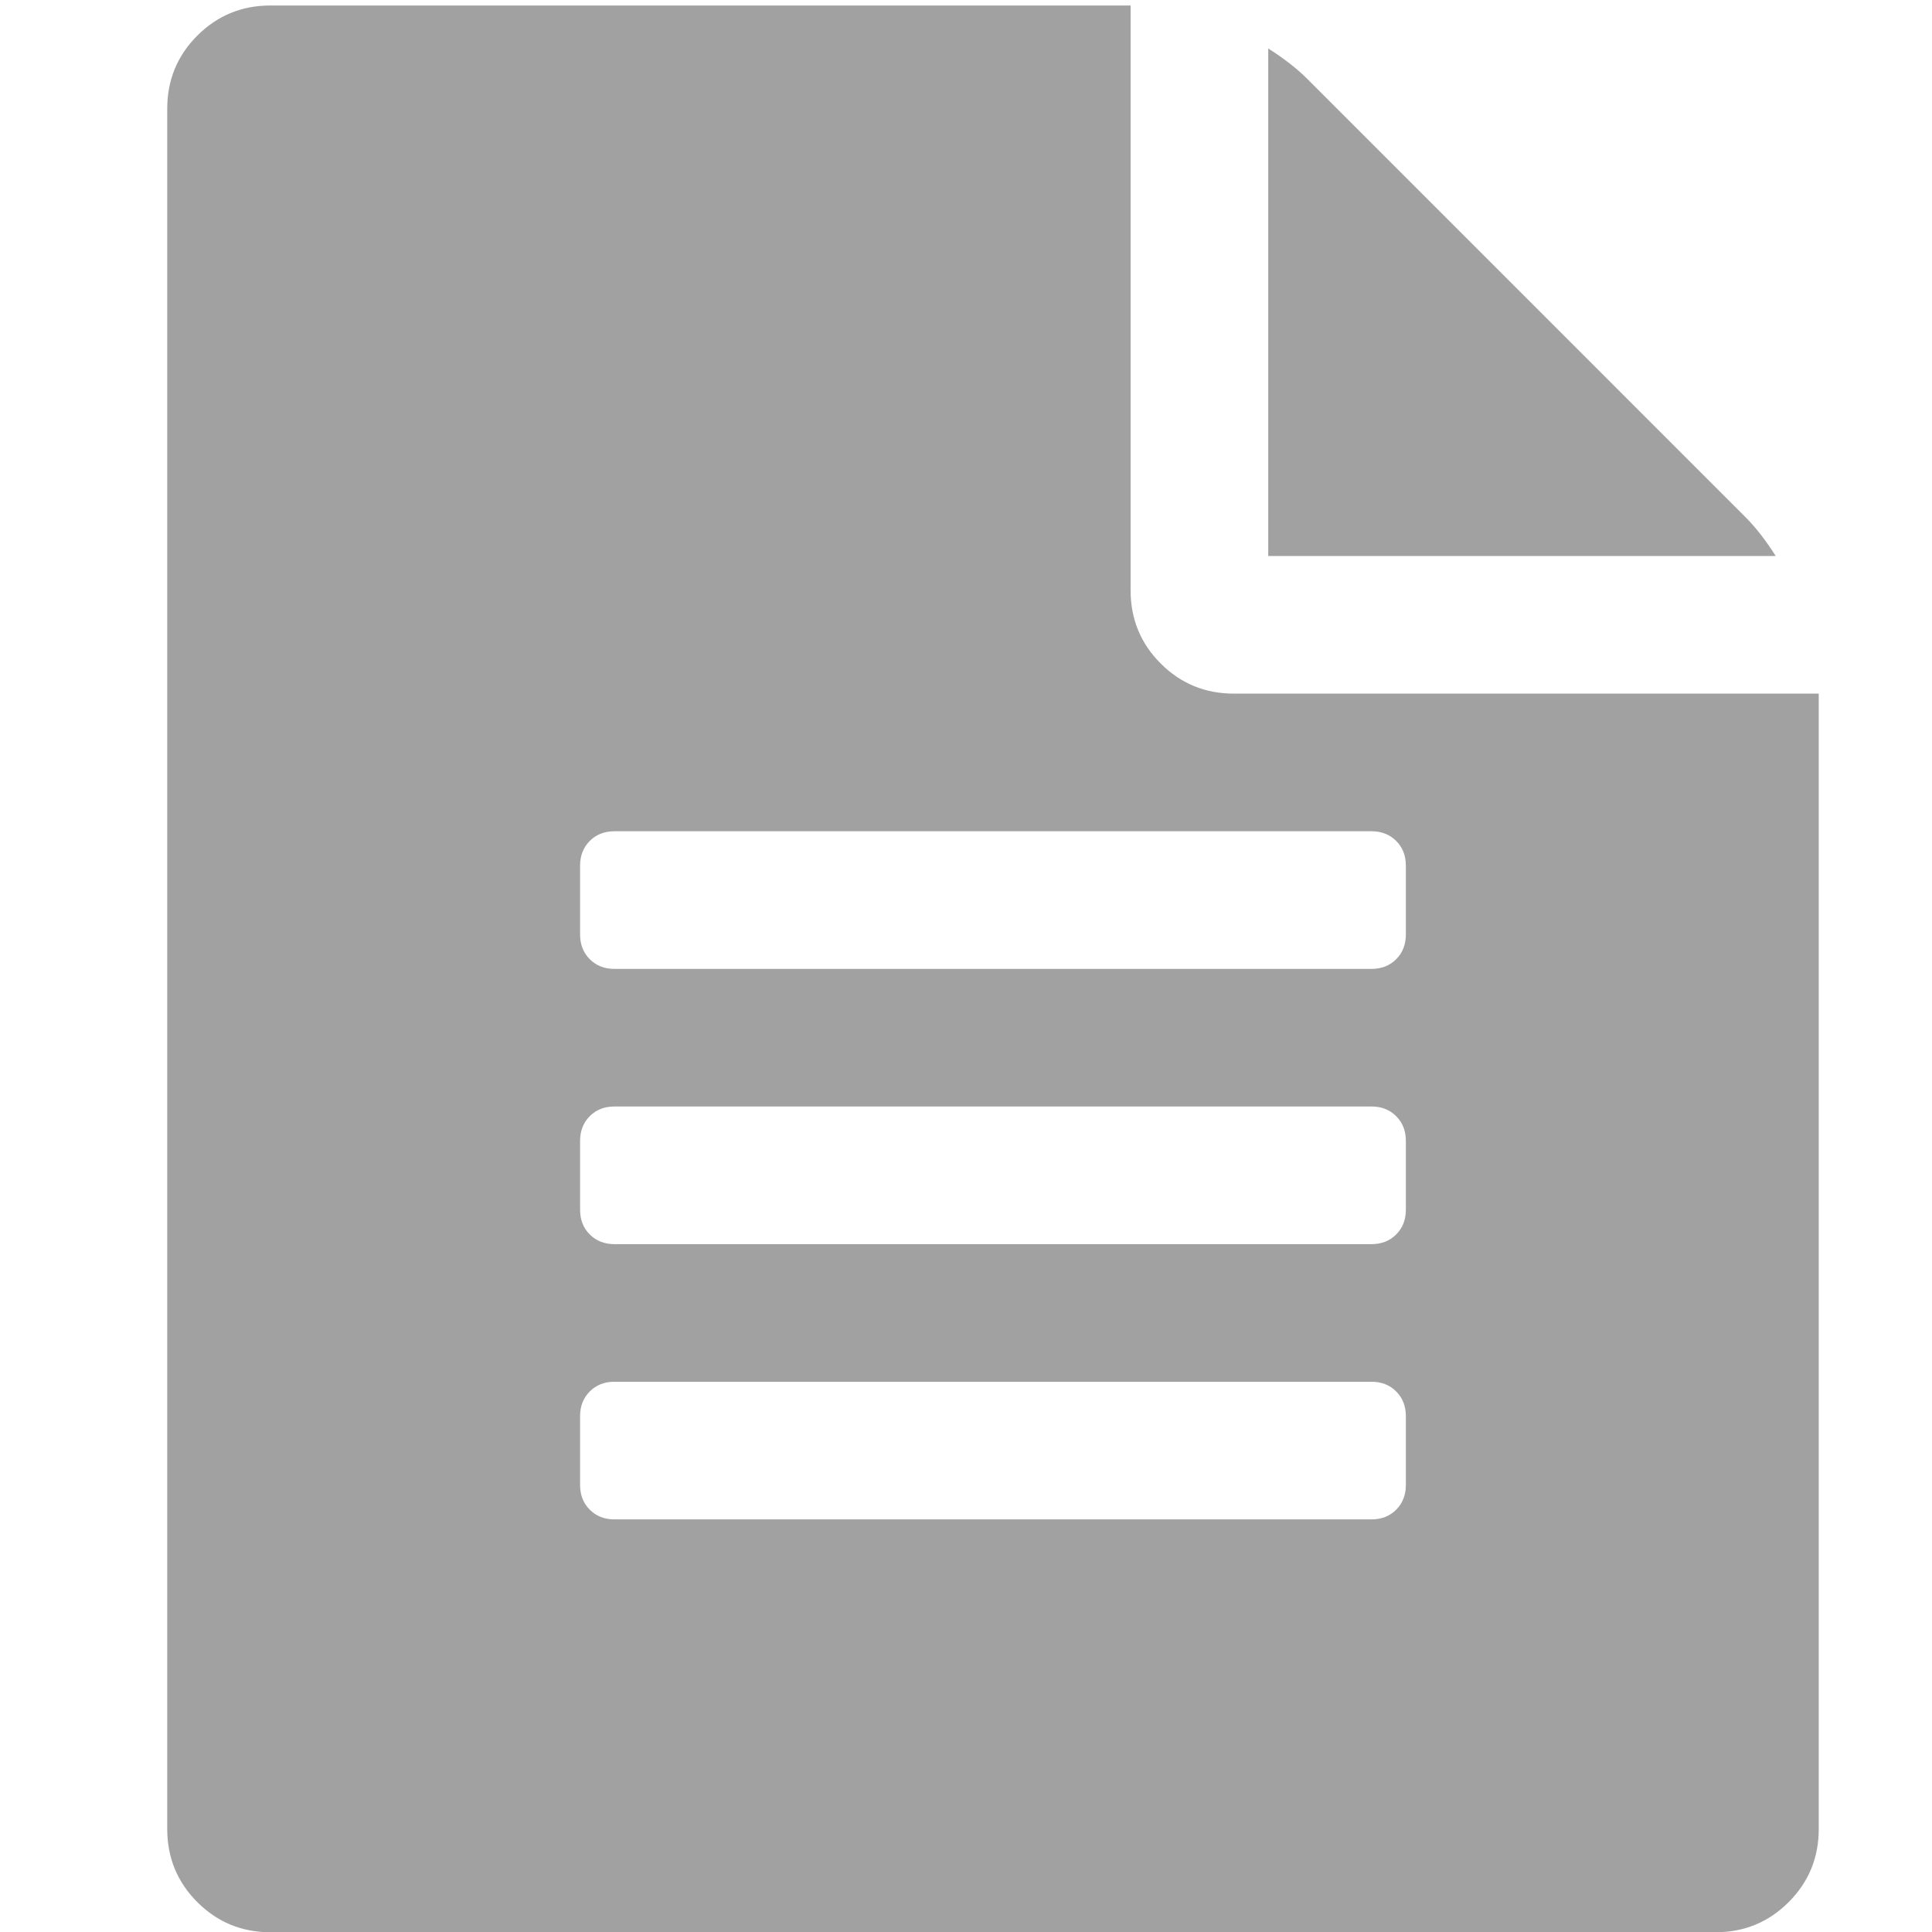 <?xml version="1.0" encoding="UTF-8" standalone="no"?>
<svg
   version="1.1"
   viewBox="-10 0 64 64"
   id="svg147"
   sodipodi:docname="generic_file.svg"
   width="64"
   height="64"
   inkscape:version="1.4 (e7c3feb100, 2024-10-09)"
   xmlns:inkscape="http://www.inkscape.org/namespaces/inkscape"
   xmlns:sodipodi="http://sodipodi.sourceforge.net/DTD/sodipodi-0.dtd"
   xmlns="http://www.w3.org/2000/svg"
   xmlns:svg="http://www.w3.org/2000/svg">
  <defs
     id="defs151" />
  <sodipodi:namedview
     id="namedview149"
     pagecolor="#ffffff"
     bordercolor="#666666"
     borderopacity="1.0"
     inkscape:pageshadow="2"
     inkscape:pageopacity="0.0"
     inkscape:pagecheckerboard="0"
     showgrid="false"
     inkscape:zoom="7.7946425"
     inkscape:cx="45.22337"
     inkscape:cy="35.665523"
     inkscape:window-width="1946"
     inkscape:window-height="1012"
     inkscape:window-x="0"
     inkscape:window-y="0"
     inkscape:window-maximized="1"
     inkscape:current-layer="svg147"
     inkscape:showpageshadow="2"
     inkscape:deskcolor="#d1d1d1" />
  <path
     fill="currentColor"
     d="m 47.826,17.136 q 0.499,0.499 0.997,1.282 H 32.012 V 1.606 q 0.784,0.499 1.282,0.997 z m -16.954,5.841 h 19.376 v 37.612 q 0,1.425 -0.997,2.422 -0.997,0.997 -2.422,0.997 H -1.041 q -1.425,0 -2.422,-0.997 -0.997,-0.997 -0.997,-2.422 V 3.601 q 0,-1.425 0.997,-2.422 0.997,-0.997 2.422,-0.997 H 27.453 V 19.558 q 0,1.425 0.997,2.422 0.997,0.997 2.422,0.997 z m 5.699,26.215 v -2.28 q 0,-0.499 -0.321,-0.819 -0.321,-0.321 -0.819,-0.321 H 10.356 q -0.499,0 -0.819,0.321 -0.321,0.321 -0.321,0.819 v 2.28 q 0,0.499 0.321,0.819 0.321,0.321 0.819,0.321 h 25.075 q 0.499,0 0.819,-0.321 0.321,-0.321 0.321,-0.819 z m 0,-9.118 v -2.28 q 0,-0.499 -0.321,-0.819 -0.321,-0.321 -0.819,-0.321 H 10.356 q -0.499,0 -0.819,0.321 -0.321,0.321 -0.321,0.819 v 2.28 q 0,0.499 0.321,0.819 0.321,0.321 0.819,0.321 h 25.075 q 0.499,0 0.819,-0.321 0.321,-0.321 0.321,-0.819 z m 0,-9.118 v -2.28 q 0,-0.499 -0.321,-0.819 -0.321,-0.321 -0.819,-0.321 H 10.356 q -0.499,0 -0.819,0.321 -0.321,0.321 -0.321,0.819 v 2.28 q 0,0.499 0.321,0.819 0.321,0.321 0.819,0.321 h 25.075 q 0.499,0 0.819,-0.321 0.321,-0.321 0.321,-0.819 z"
     id="path145"
     style="fill:#a1a1a1;stroke-width:0.036" />
</svg>
